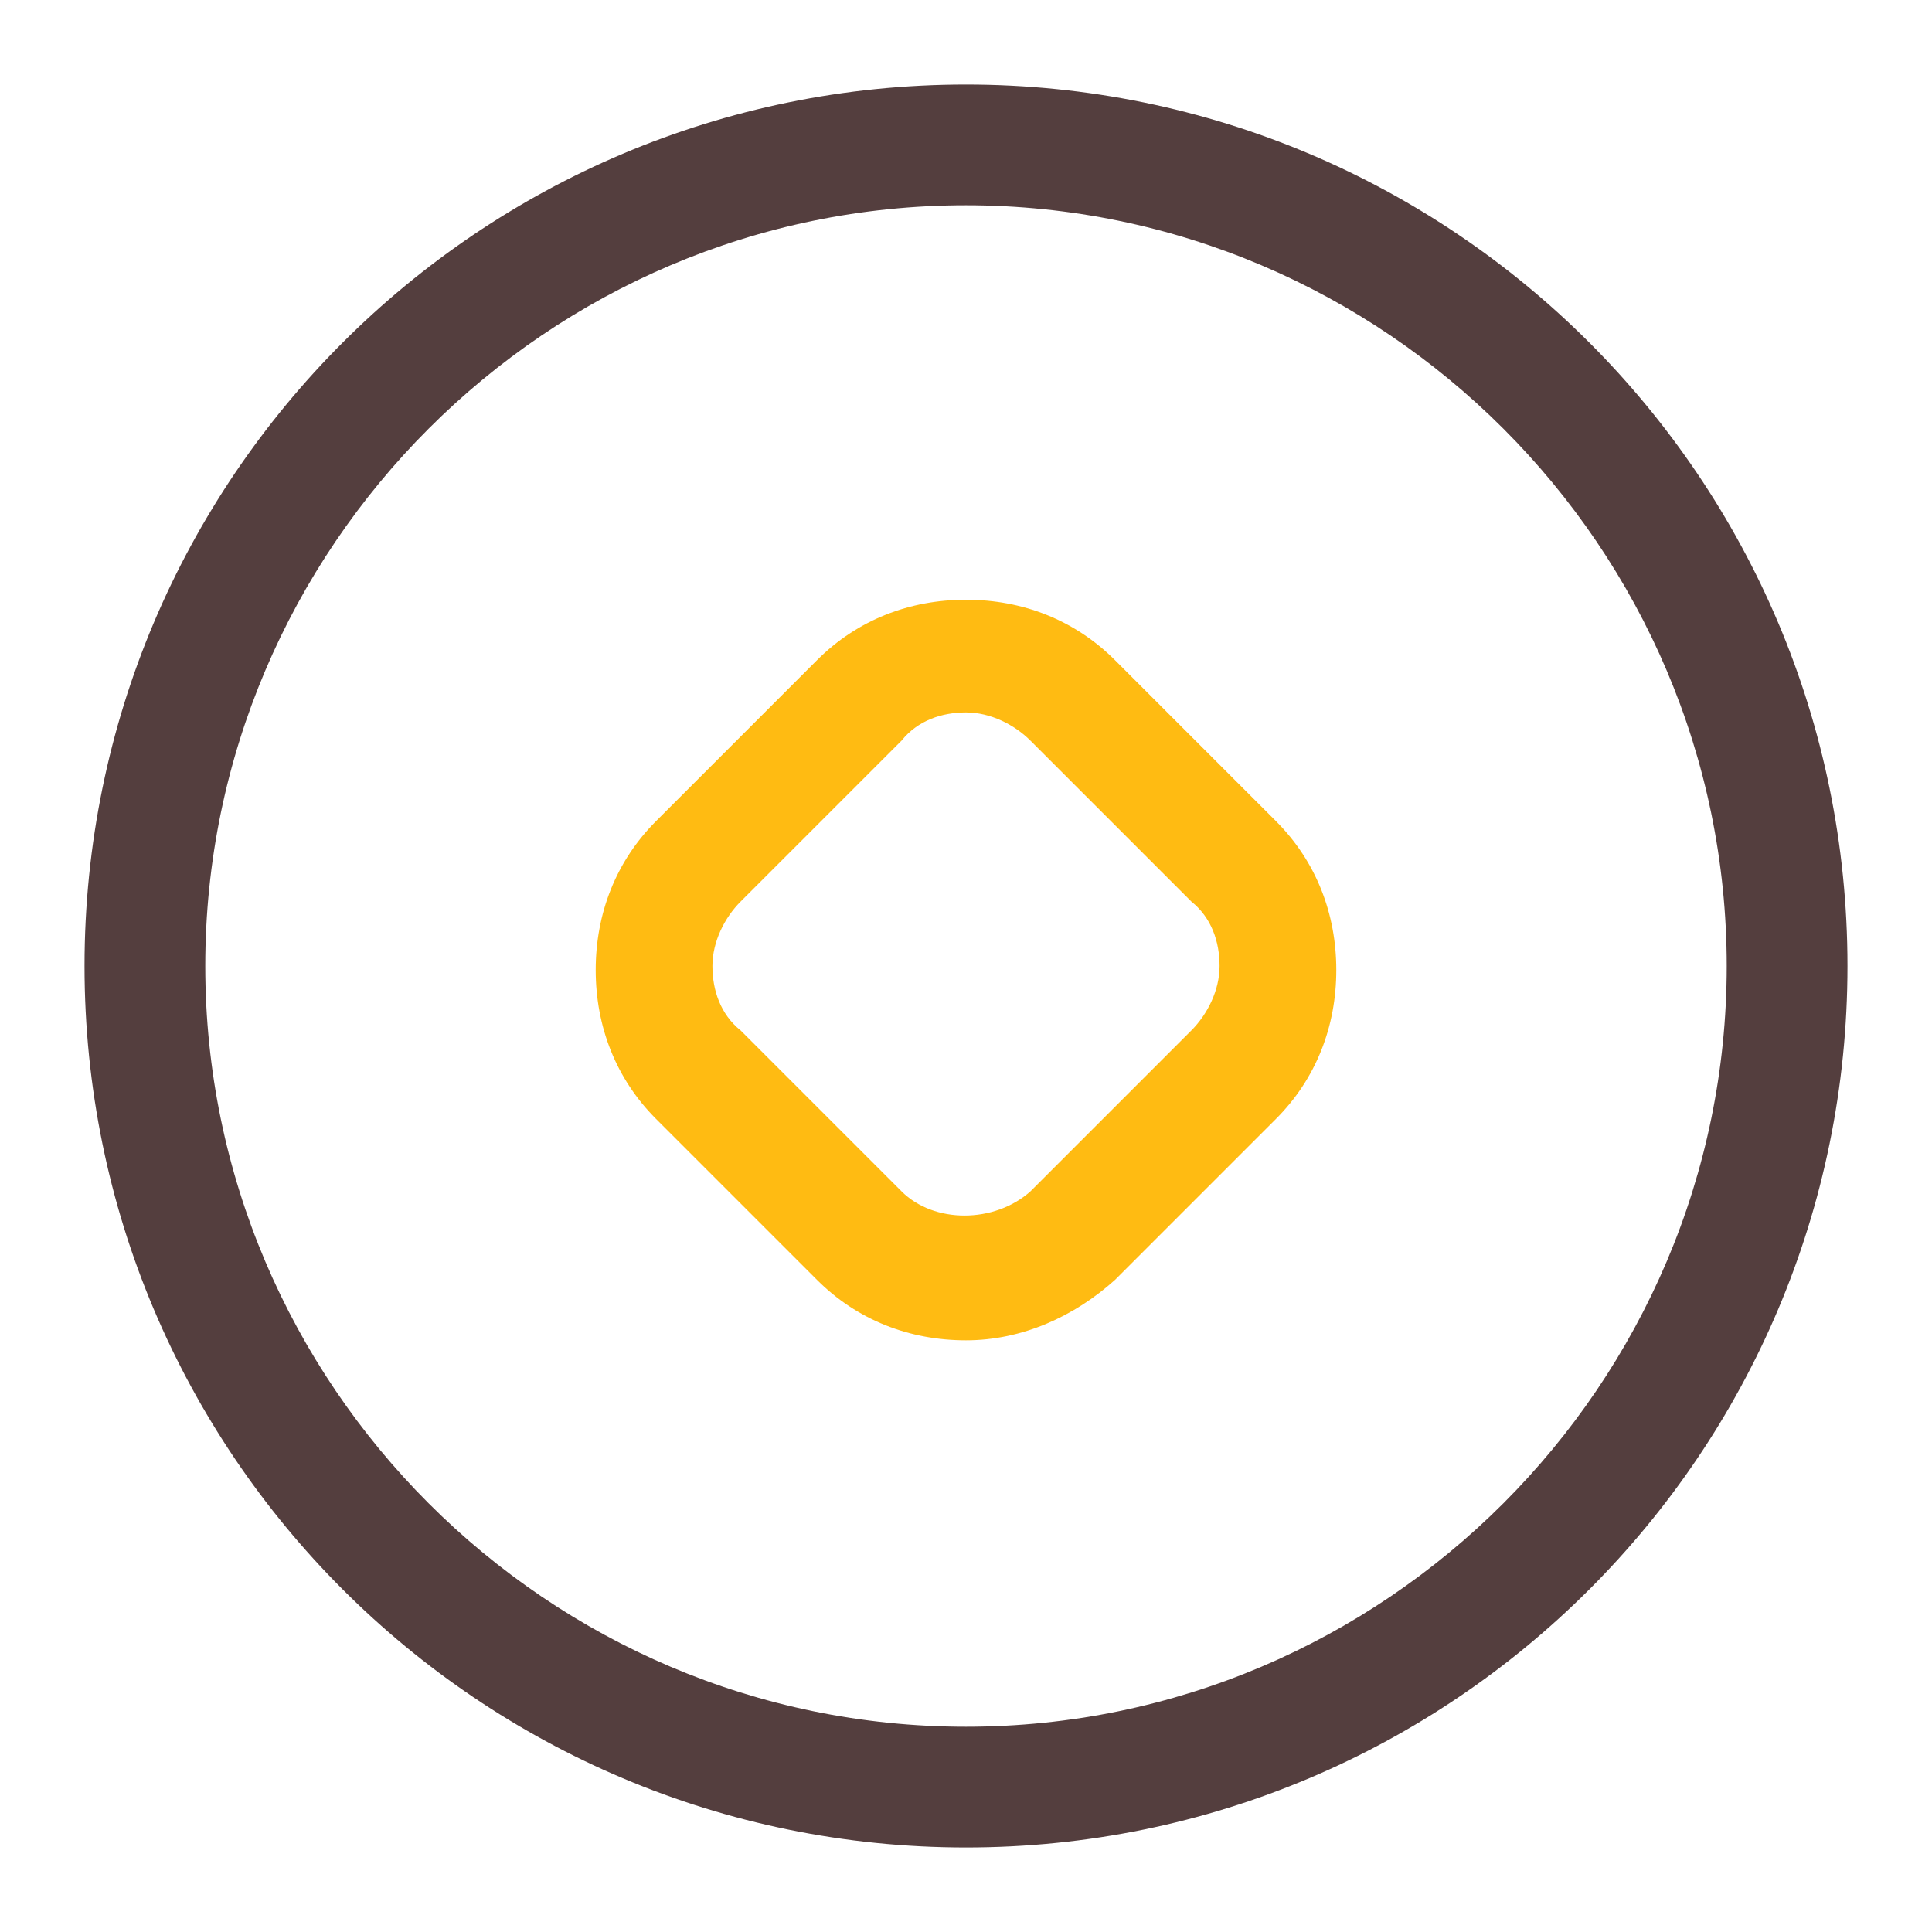 <?xml version="1.0" standalone="no"?><!DOCTYPE svg PUBLIC "-//W3C//DTD SVG 1.1//EN" "http://www.w3.org/Graphics/SVG/1.1/DTD/svg11.dtd"><svg t="1542248714789" class="icon" style="" viewBox="0 0 1024 1024" version="1.1" xmlns="http://www.w3.org/2000/svg" p-id="1448" xmlns:xlink="http://www.w3.org/1999/xlink" width="200" height="200"><defs><style type="text/css"></style></defs><path d="M512 710.4c-29.867 0-57.6-10.667-78.933-32l-85.333-85.333c-21.333-21.333-32-49.067-32-78.933 0-29.867 10.667-57.6 32-78.933l85.333-85.333c21.333-21.333 49.067-32 78.933-32 29.867 0 57.6 10.667 78.933 32l85.333 85.333c21.333 21.333 32 49.067 32 78.933 0 29.867-10.667 57.6-32 78.933l-85.333 85.333c-21.333 19.2-49.067 32-78.933 32z m0-332.8c-12.8 0-25.6 4.267-34.133 14.933l-85.333 85.333c-8.533 8.533-14.933 21.333-14.933 34.133 0 12.8 4.267 25.6 14.933 34.133l85.333 85.333c17.067 17.067 49.067 17.067 68.267 0l85.333-85.333c8.533-8.533 14.933-21.333 14.933-34.133 0-12.8-4.267-25.6-14.933-34.133l-85.333-85.333c-8.533-8.533-21.333-14.933-34.133-14.933z" fill="#FFBB12" p-id="1449"></path><path d="M512 979.2C253.867 979.2 44.8 770.133 44.8 512S253.867 44.8 512 44.8 979.2 253.867 979.2 512 770.133 979.2 512 979.2z m0-870.4C290.133 108.8 108.8 290.133 108.8 512c0 221.867 181.333 403.2 403.2 403.2 221.867 0 403.2-181.333 403.2-403.2 0-221.867-181.333-403.2-403.2-403.2z" fill="#543E3E" p-id="1450"></path></svg>